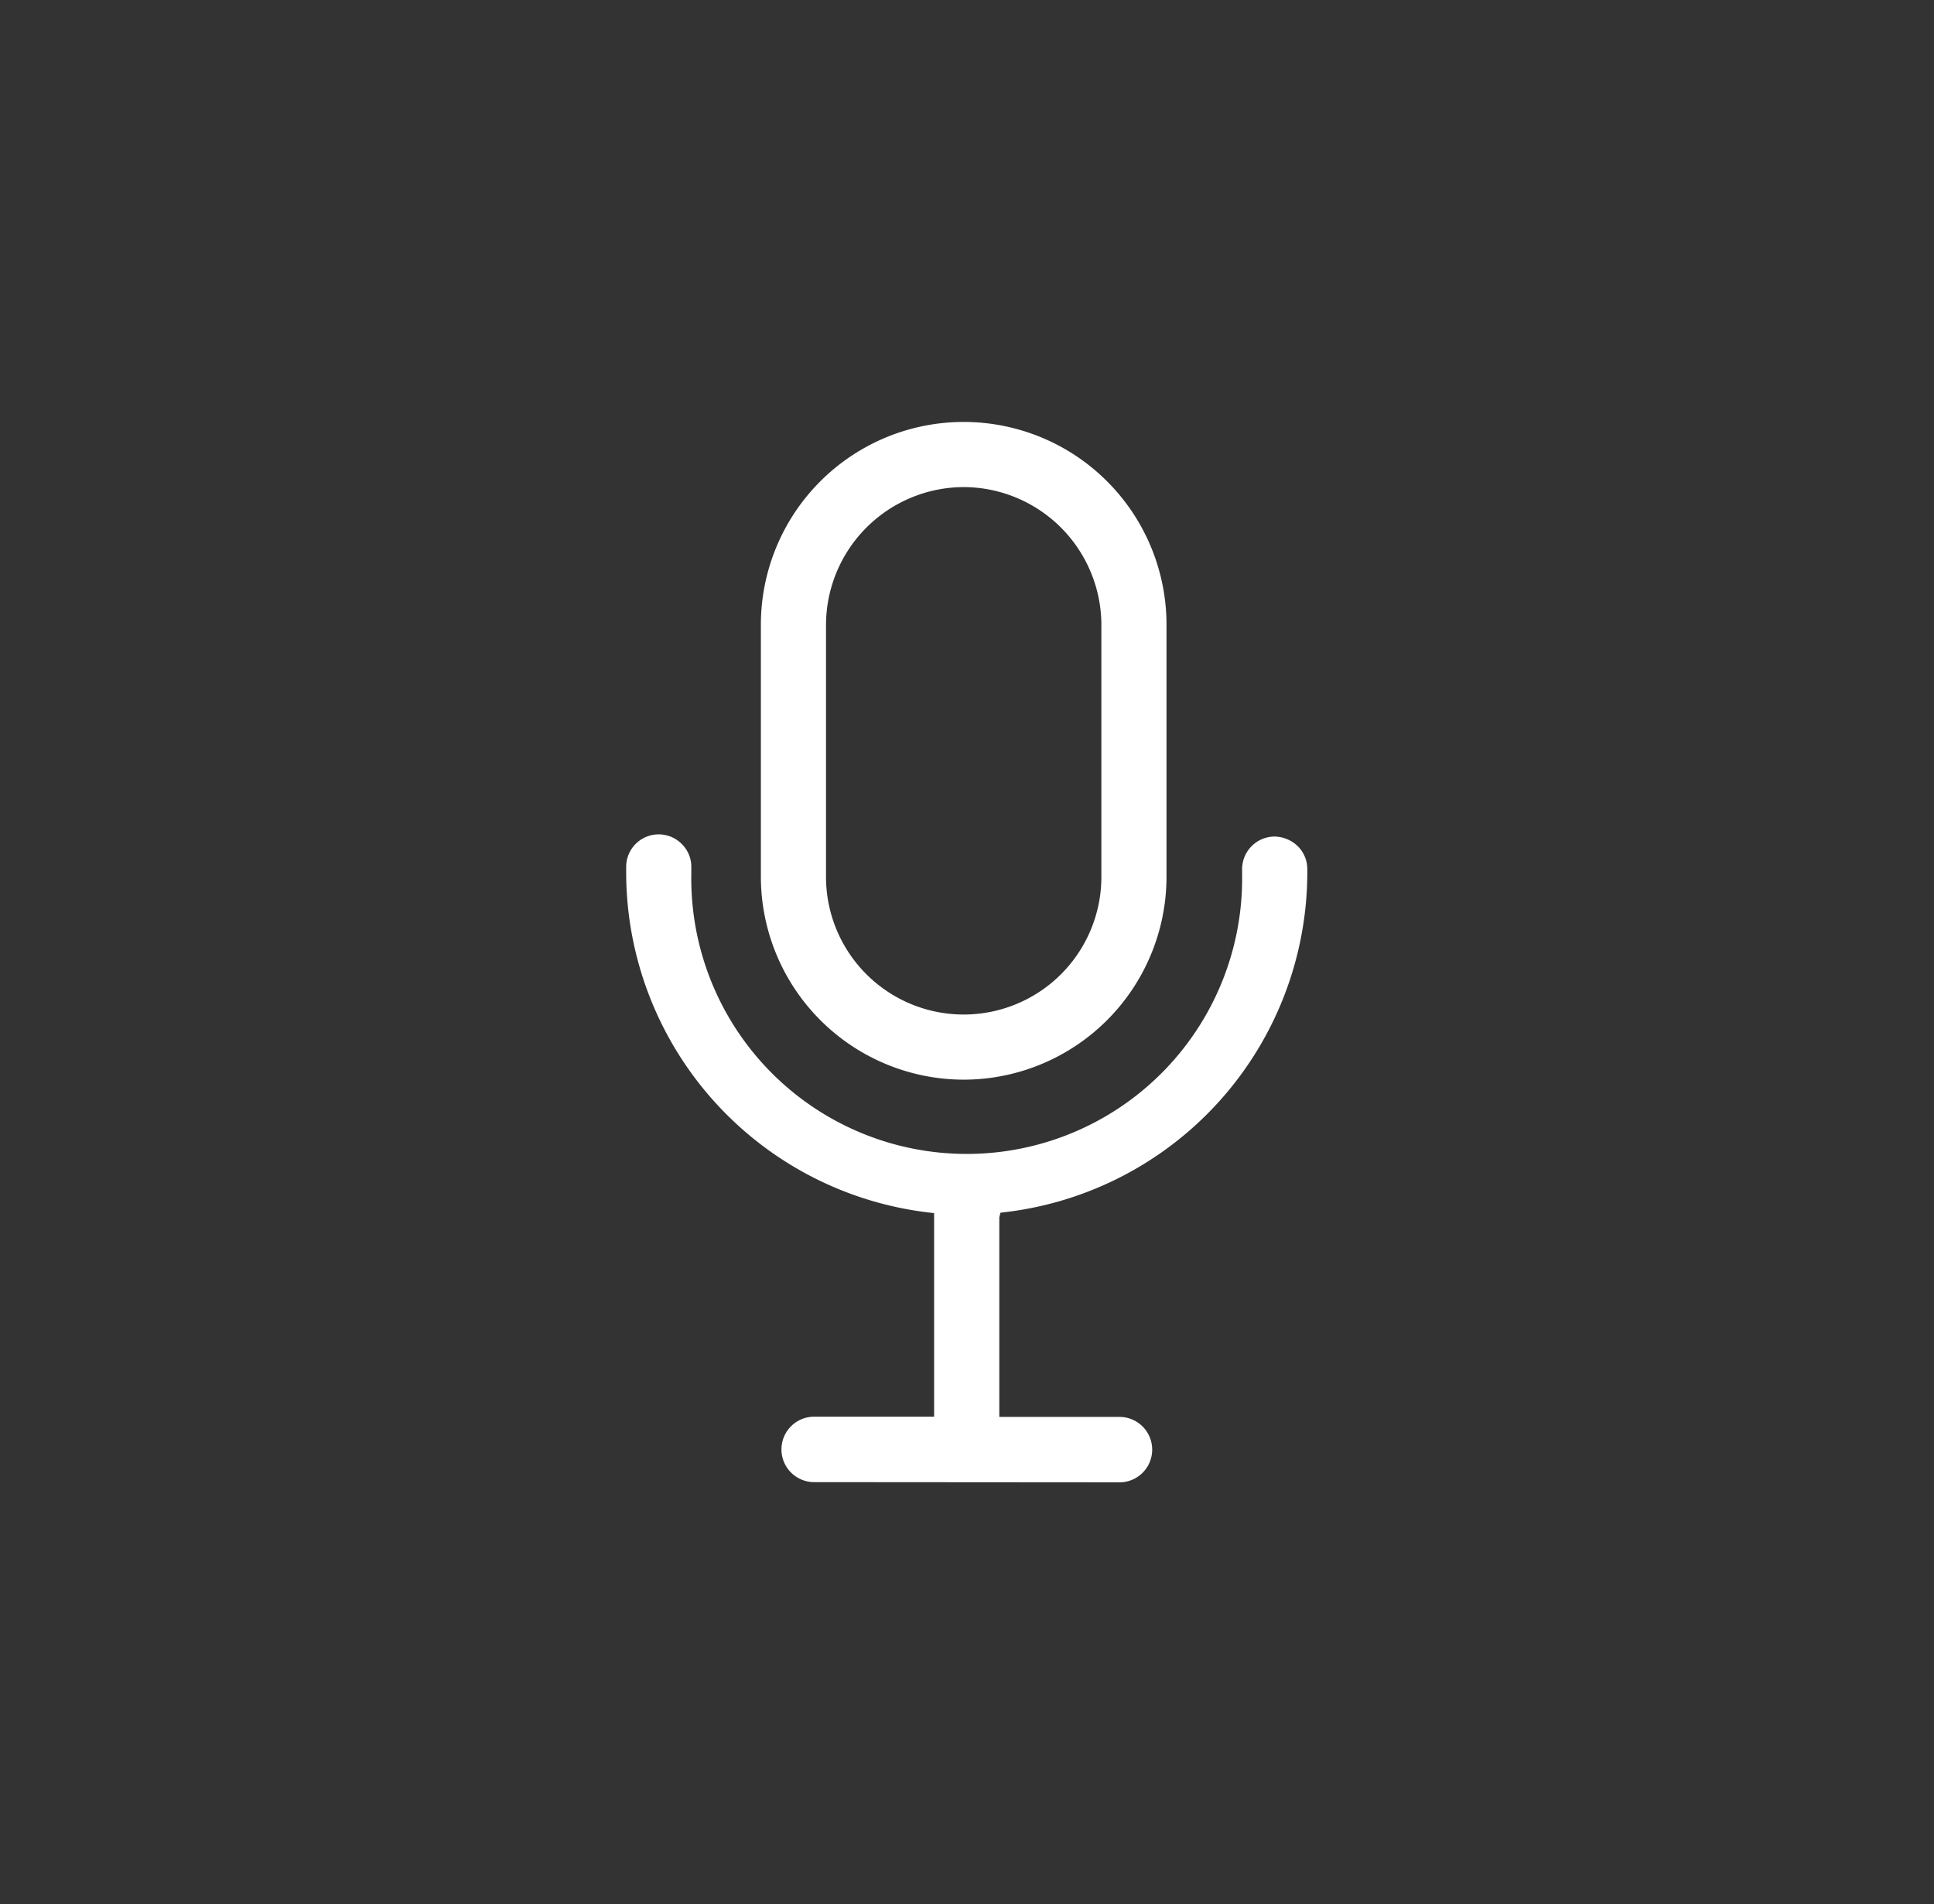 <svg id="Isolationsmodus" xmlns="http://www.w3.org/2000/svg" viewBox="0 0 266.05 261.9"><rect x="0" y="0" width="266.05" height="261.9" fill="#333333" stroke="none"/><defs><style>.cls-1{fill:#fff;}</style></defs><title>mikro</title><g id="mikro"><path class="cls-1" d="M112,203.87a4.49,4.49,0,0,1,0-9h16.5v-28l-.59-.07a47.16,47.16,0,0,1-41.77-46.57v-1.06a4.47,4.47,0,0,1,7.72-3,4.39,4.39,0,0,1,1.24,3.18v.87a37.89,37.89,0,1,0,75.77,0v-.6a4.49,4.49,0,0,1,4.41-4.55,4.7,4.7,0,0,1,3.2,1.28,4.44,4.44,0,0,1,1.36,3.14v.73a47.12,47.12,0,0,1-41.61,46.52l-.6.07-.16.62V194.9H154a4.49,4.49,0,1,1,0,9Z"/><path class="cls-1" d="M132.57,148.51a27.94,27.94,0,0,1-27.9-27.9V85.94a27.9,27.9,0,1,1,55.8,0v34.67a27.93,27.93,0,0,1-27.9,27.9m0-81.51a19,19,0,0,0-18.94,18.94v34.67a18.94,18.94,0,0,0,37.88,0V85.94A19,19,0,0,0,132.57,67"/></g></svg>